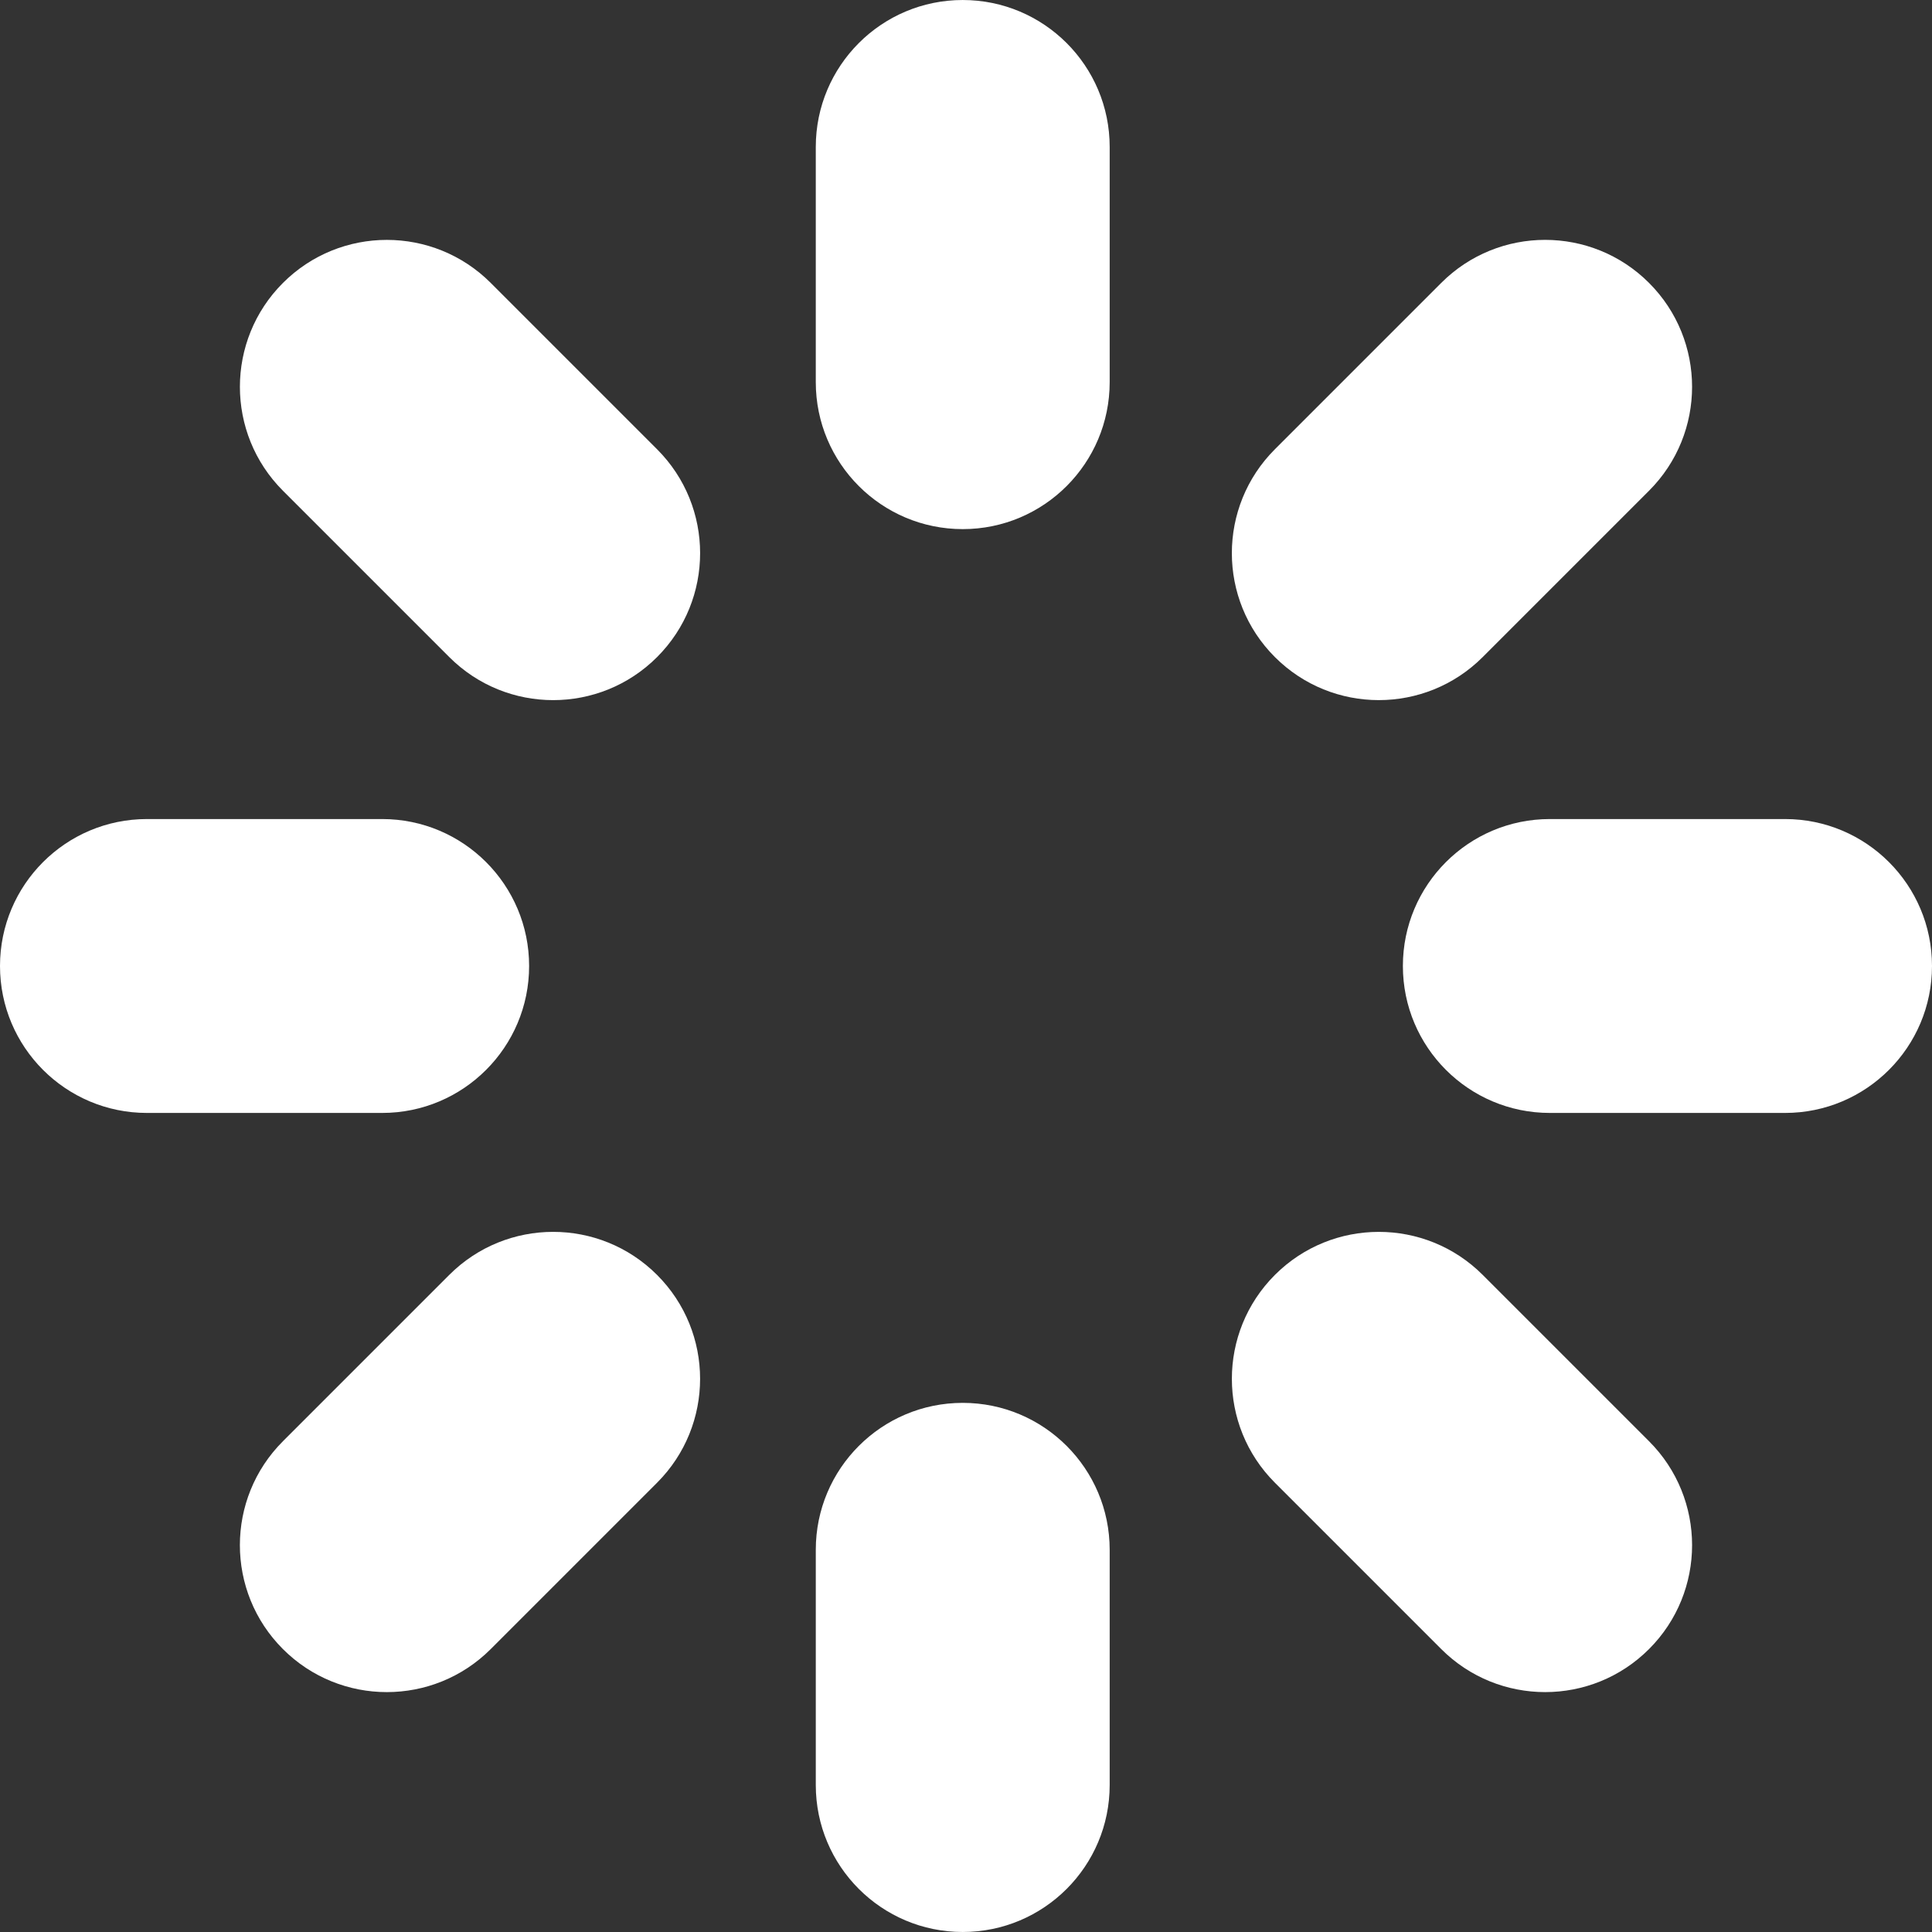 <?xml version="1.0" encoding="iso-8859-1"?>
<!-- Generator: Adobe Illustrator 18.0.0, SVG Export Plug-In . SVG Version: 6.00 Build 0)  -->
<!DOCTYPE svg PUBLIC "-//W3C//DTD SVG 1.1//EN" "http://www.w3.org/Graphics/SVG/1.1/DTD/svg11.dtd">
<svg xmlns="http://www.w3.org/2000/svg" xmlns:xlink="http://www.w3.org/1999/xlink" version="1.1" id="Capa_1" x="0px" y="0px" viewBox="0 0 197.213 197.213" style="enable-background:new 0 0 197.213 197.213;" xml:space="preserve" width="512px" height="512px">
<rect x="0" y="0" width="197.213" height="197.213" fill="#333333" stroke="none"/>
<g>
	<path d="M182.213,83.606h-24.011c-8.284,0-15,6.716-15,15s6.716,15,15,15h24.011c8.284,0,15-6.716,15-15   S190.497,83.606,182.213,83.606z" fill="#FFFFFF"/>
	<path d="M54.011,98.606c0-8.284-6.716-15-15-15H15c-8.284,0-15,6.716-15,15s6.716,15,15,15h24.011   C47.295,113.606,54.011,106.891,54.011,98.606z" fill="#FFFFFF"/>
	<path d="M98.273,143.2c-8.284,0-15,6.716-15,15v24.012c0,8.284,6.716,15,15,15s15-6.716,15-15V158.2   C113.273,149.916,106.558,143.2,98.273,143.2z" fill="#FFFFFF"/>
	<path d="M98.272,0.001c-8.284,0-14.999,6.717-14.999,15.001v24.01c0,8.284,6.717,14.999,15.001,14.999s14.999-6.717,14.999-15.001   V15C113.273,6.716,106.557,0.001,98.272,0.001z" fill="#FFFFFF"/>
	<path d="M151.352,130.139c-5.857-5.857-15.355-5.857-21.213,0c-5.858,5.857-5.858,15.355,0,21.213l16.978,16.979   c2.929,2.929,6.768,4.394,10.607,4.394c3.839,0,7.678-1.465,10.606-4.394c5.858-5.857,5.858-15.355,0-21.213L151.352,130.139z" fill="#FFFFFF"/>
	<path d="M50.095,28.881c-5.857-5.859-15.355-5.857-21.213,0c-5.858,5.858-5.857,15.356,0,21.213l16.979,16.979   c2.929,2.93,6.768,4.394,10.606,4.394c3.839,0,7.678-1.465,10.606-4.394c5.858-5.858,5.857-15.355,0-21.213L50.095,28.881z" fill="#FFFFFF"/>
	<path d="M45.858,130.139l-16.979,16.98c-5.857,5.858-5.856,15.356,0.001,21.214c2.93,2.929,6.768,4.393,10.606,4.393   c3.839,0,7.679-1.465,10.607-4.393l16.979-16.98c5.857-5.858,5.856-15.356-0.001-21.214   C61.213,124.28,51.716,124.281,45.858,130.139z" fill="#FFFFFF"/>
	<path d="M140.744,71.466c3.839,0,7.678-1.465,10.606-4.394l16.979-16.98c5.858-5.858,5.858-15.355,0-21.213   c-5.857-5.859-15.355-5.858-21.213,0l-16.979,16.98c-5.858,5.858-5.857,15.356,0,21.213   C133.066,70.002,136.905,71.466,140.744,71.466z" fill="#FFFFFF"/>
</g>
<g>
</g>
<g>
</g>
<g>
</g>
<g>
</g>
<g>
</g>
<g>
</g>
<g>
</g>
<g>
</g>
<g>
</g>
<g>
</g>
<g>
</g>
<g>
</g>
<g>
</g>
<g>
</g>
<g>
</g>
</svg>
